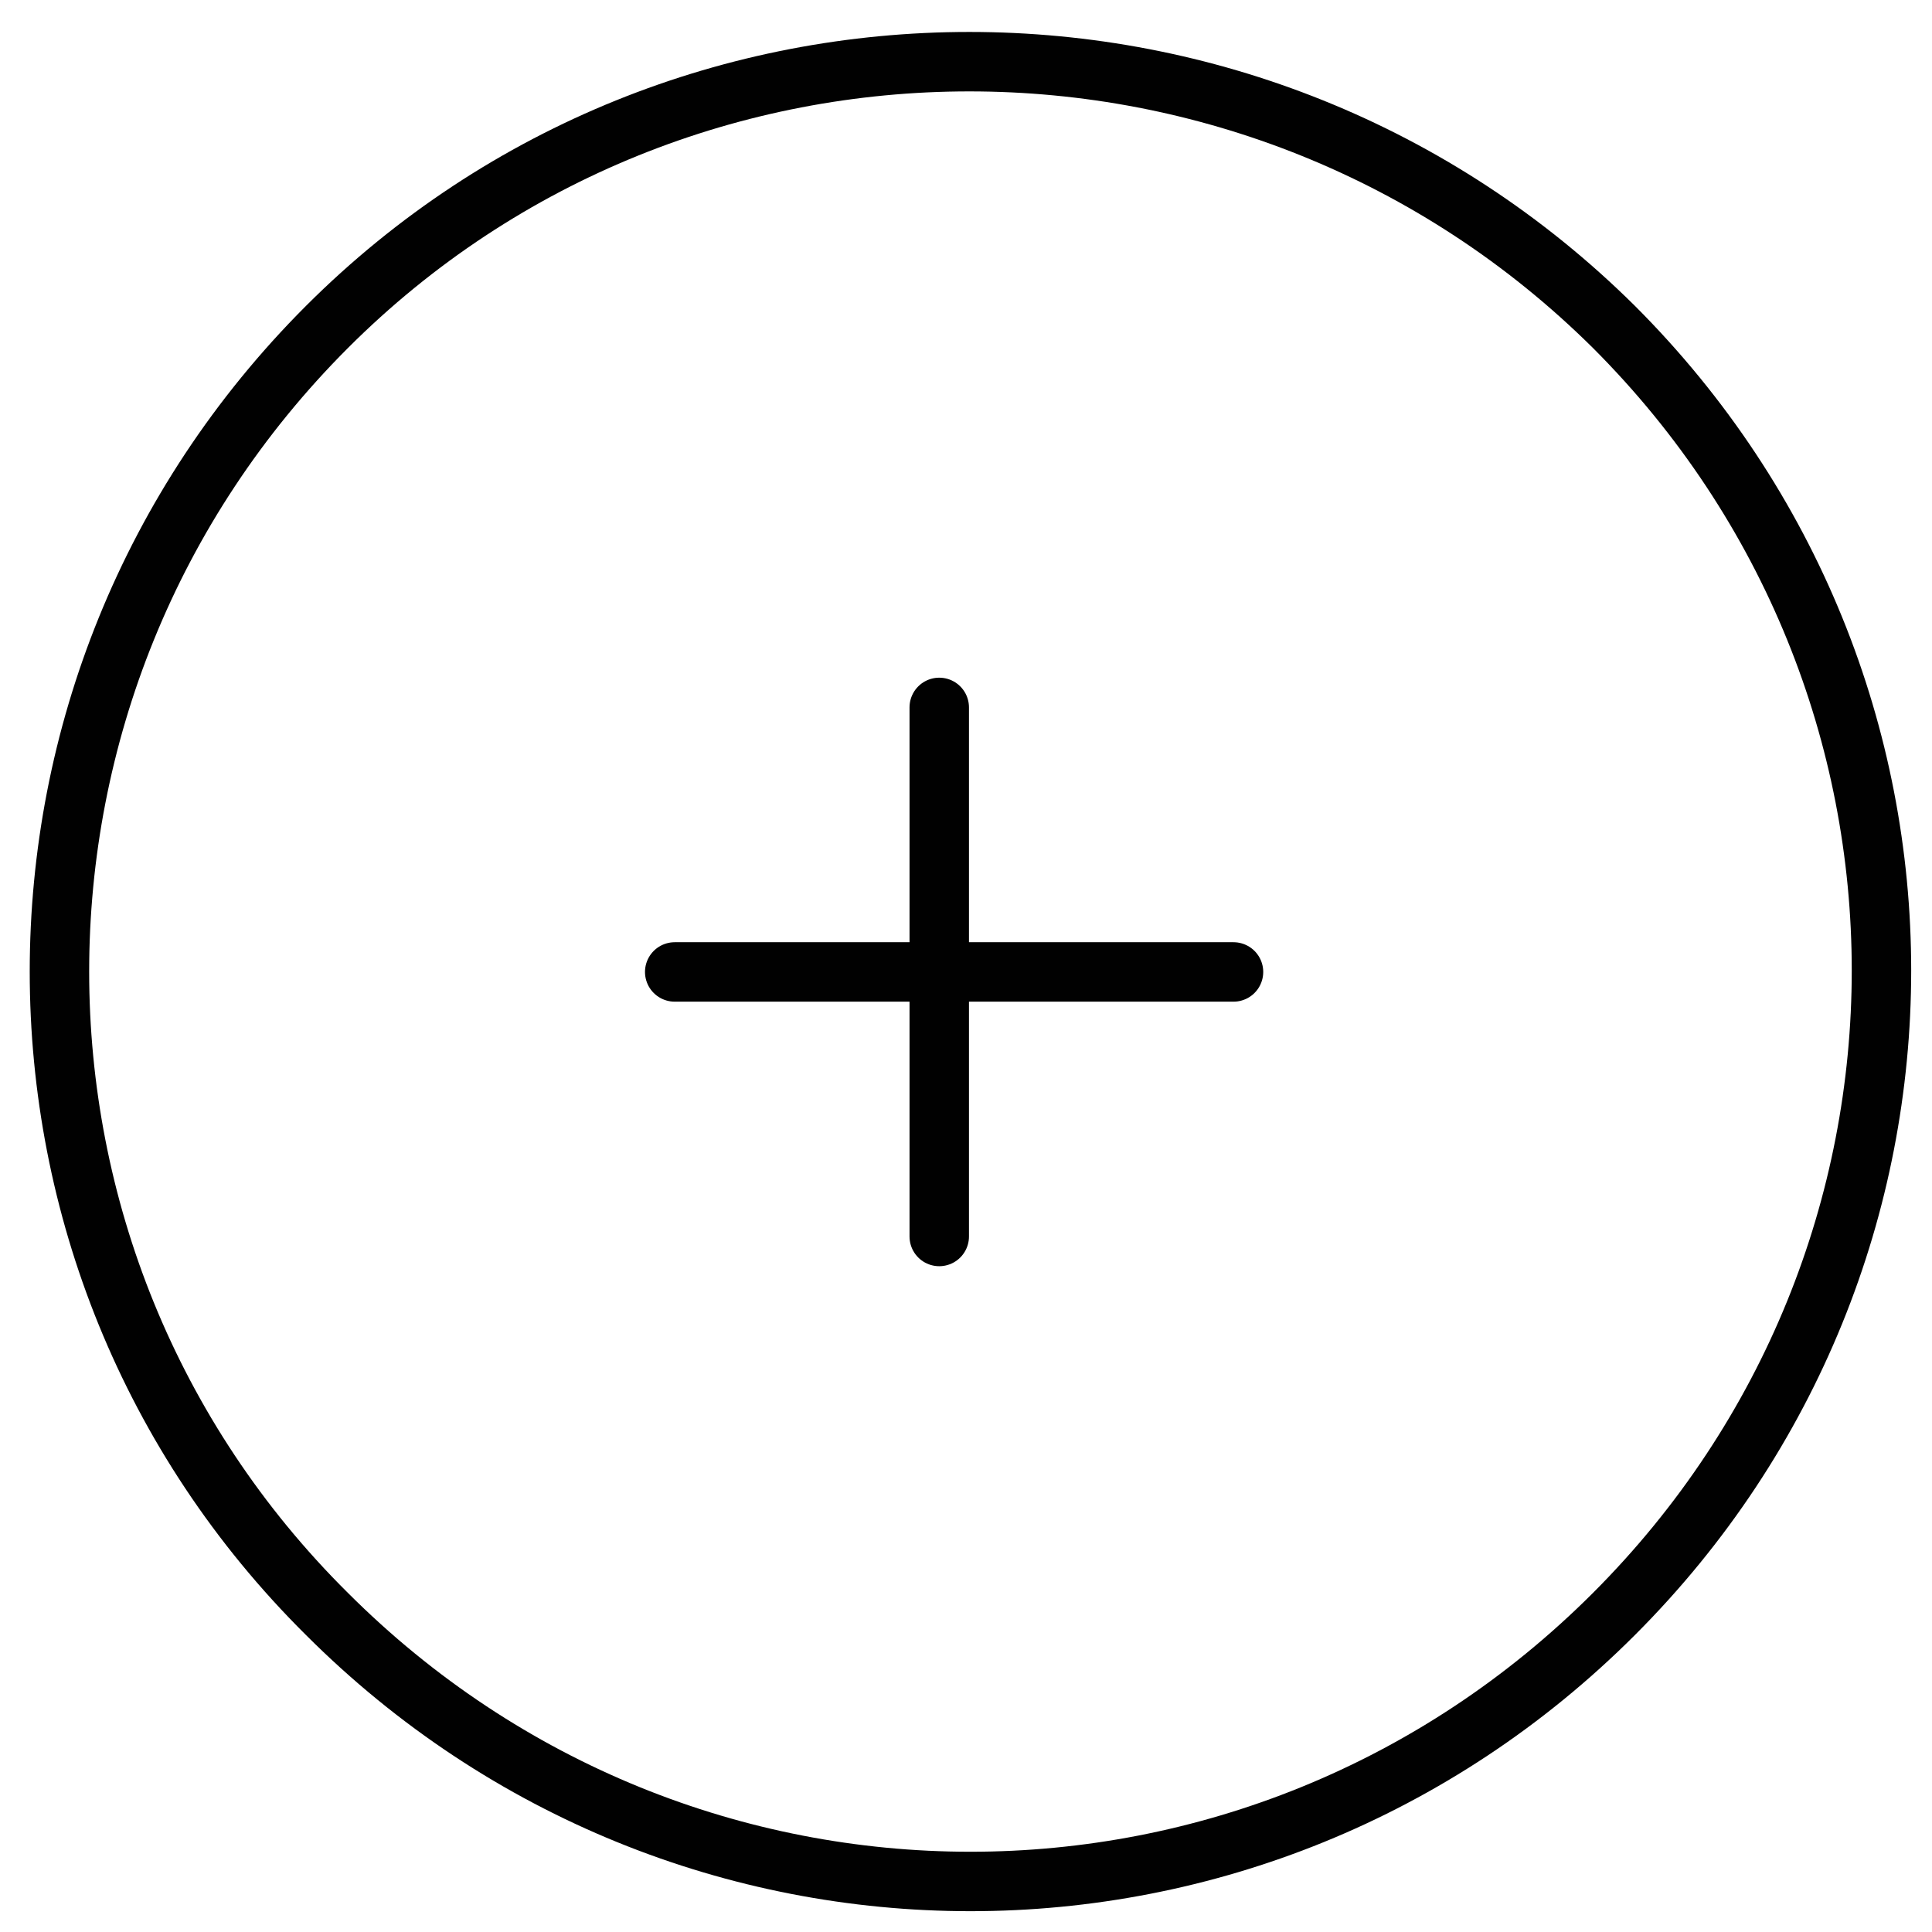 <?xml version="1.0" encoding="utf-8"?>
<!-- Generator: Adobe Illustrator 18.1.1, SVG Export Plug-In . SVG Version: 6.00 Build 0)  -->
<svg version="1.1" id="Layer_1" xmlns="http://www.w3.org/2000/svg" xmlns:xlink="http://www.w3.org/1999/xlink" x="0px" y="0px"
	 viewBox="0 0 65 65" enable-background="new 0 0 65 65" xml:space="preserve">
<g>
	<path fill="none" stroke="#010101" stroke-width="2" stroke-linecap="round" stroke-miterlimit="10" d="M54.3,11
		c12,12,12,31.3,0,43.3c-12,12-31.3,12-43.3,0C-1,42.4-1,23,11,11C22.9-0.9,42.3-0.9,54.3,11z"/>
	<g>
		
			<line fill="#010101" stroke="#010101" stroke-width="2" stroke-linecap="round" stroke-miterlimit="10" x1="41.5" y1="32.7" x2="22.7" y2="32.7"/>
		
			<line fill="#010101" stroke="#010101" stroke-width="2" stroke-linecap="round" stroke-miterlimit="10" x1="31.6" y1="23.8" x2="31.6" y2="41.6"/>
	</g>
</g>
</svg>
